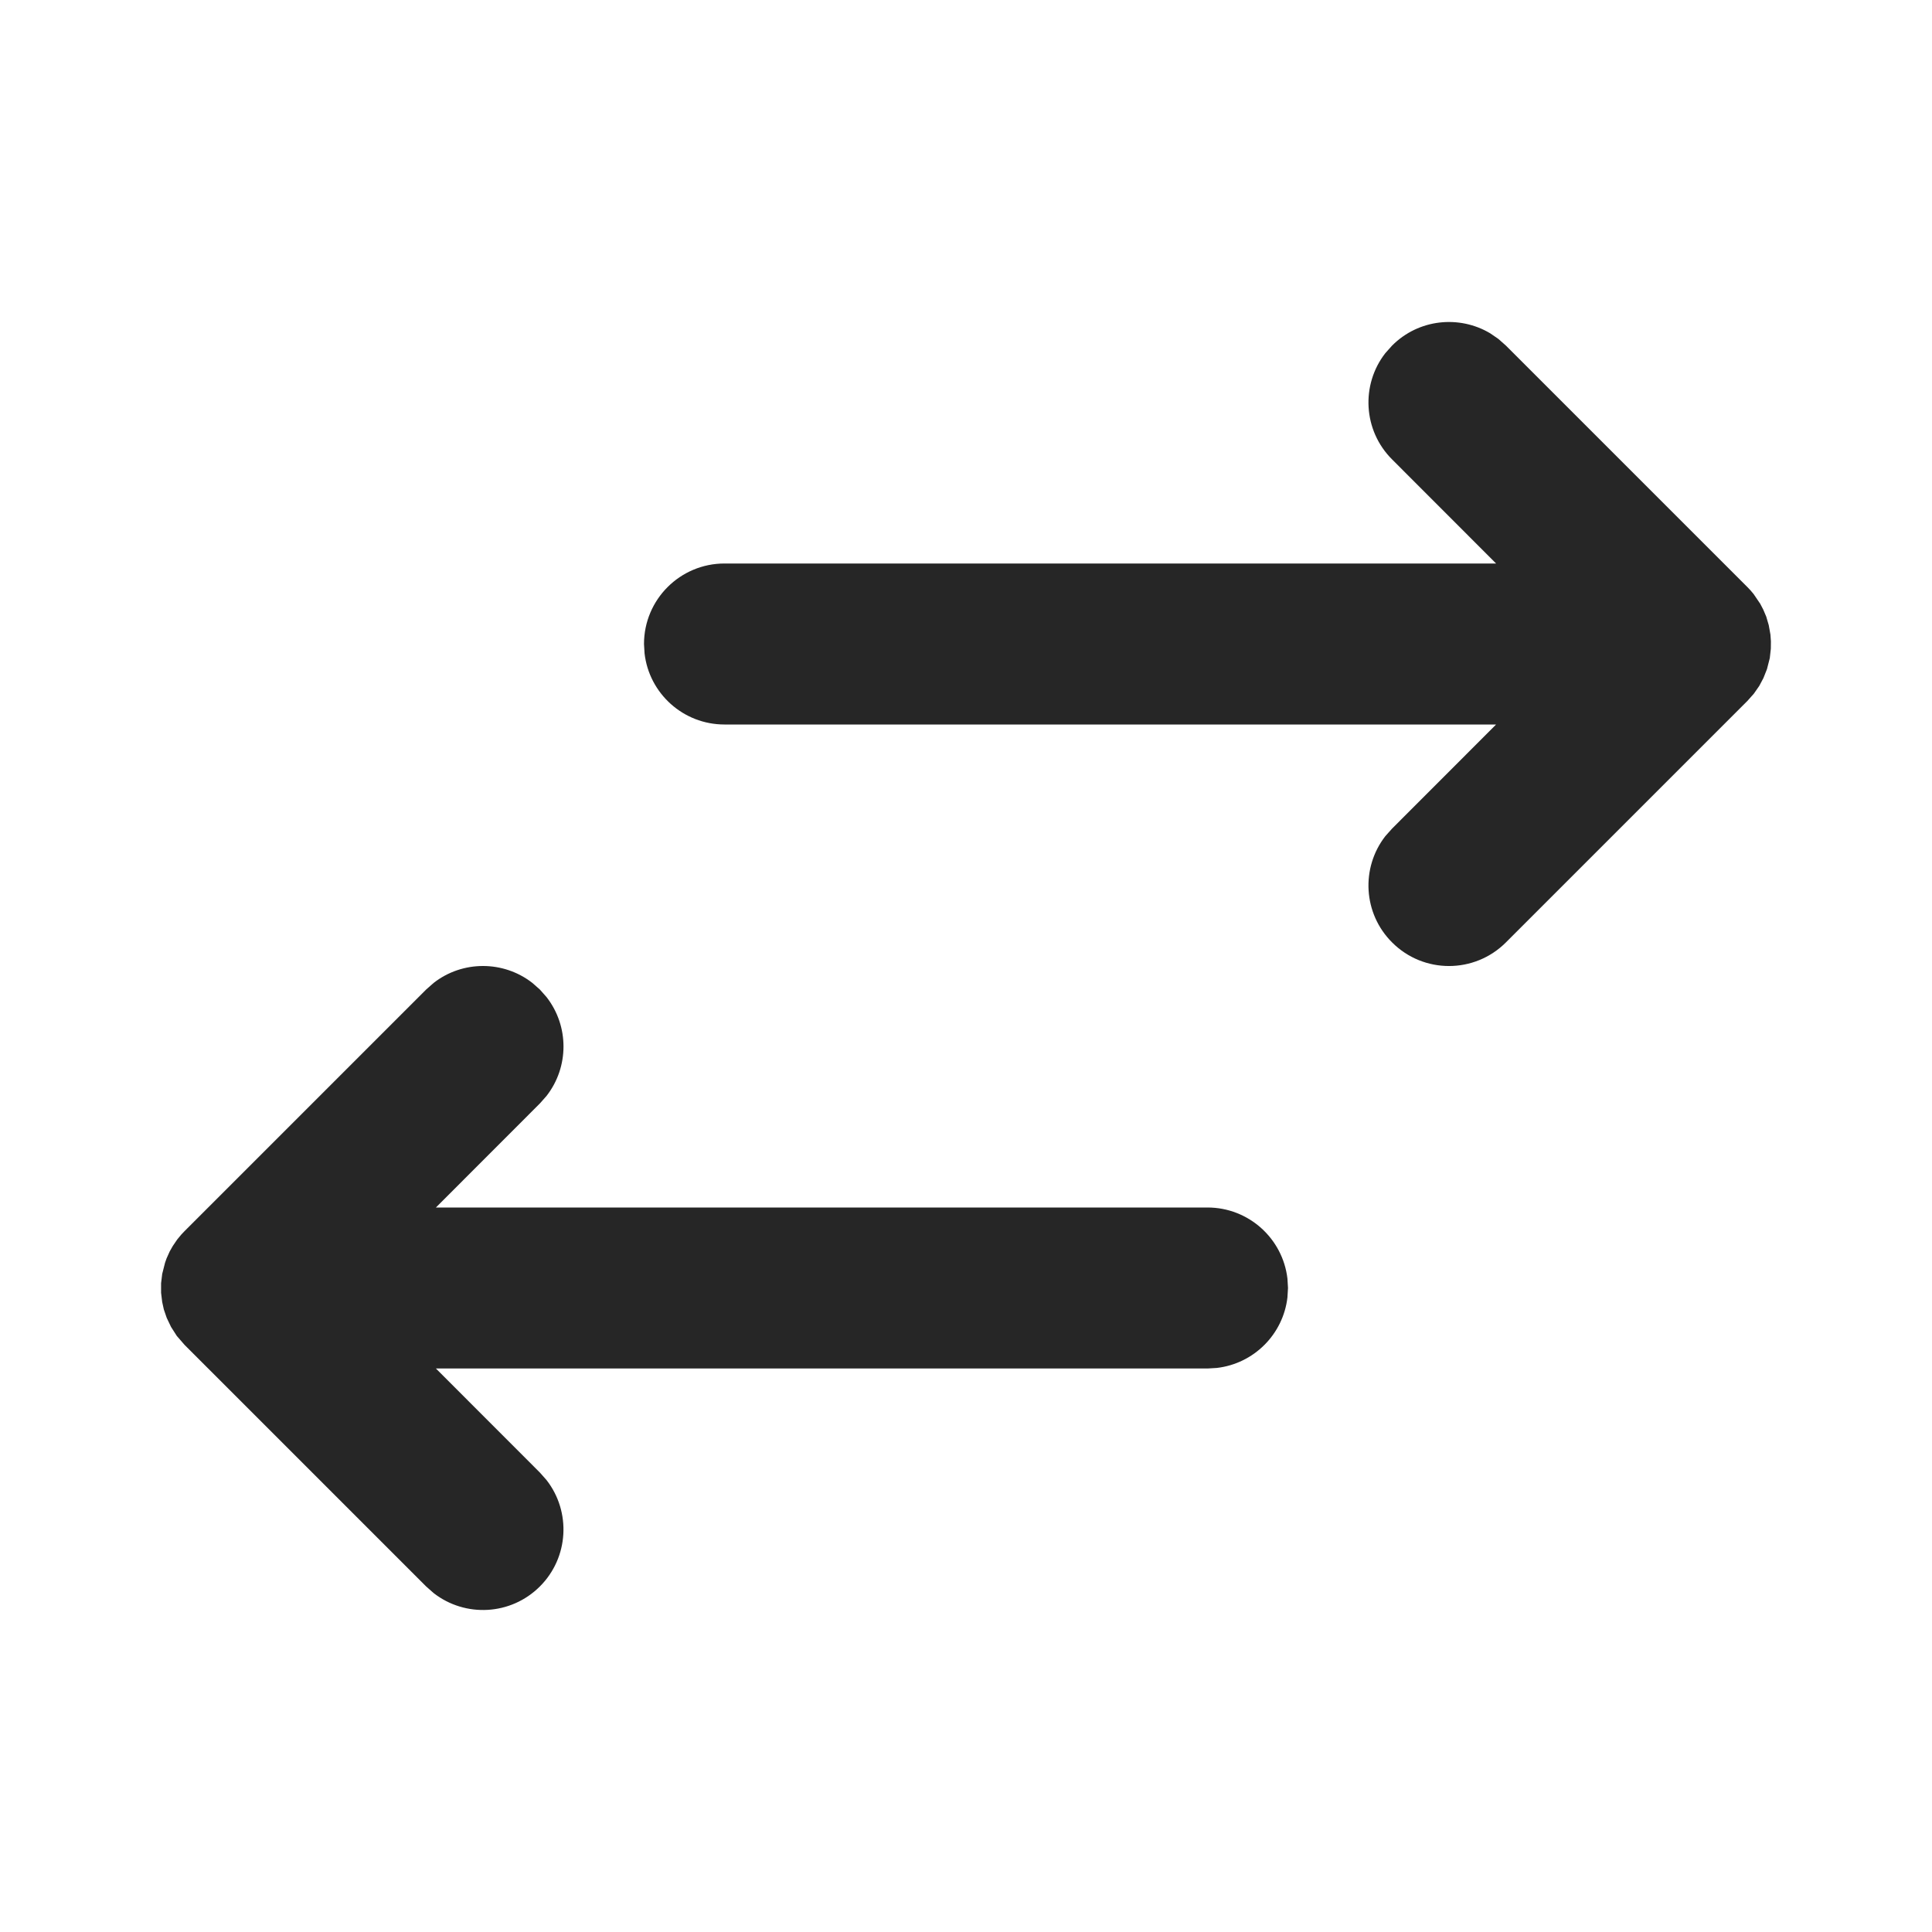 <svg width="24" height="24" viewBox="0 0 24 24" fill="none" xmlns="http://www.w3.org/2000/svg">
<path fill-rule="evenodd" clip-rule="evenodd" d="M18.613 4.21L18.707 4.293L21.707 7.293C21.734 7.32 21.759 7.348 21.783 7.378L21.866 7.5L21.904 7.573L21.941 7.66L21.972 7.766L21.993 7.883L21.999 7.967L21.998 8.059L21.985 8.175L21.95 8.312L21.906 8.423L21.854 8.521L21.787 8.617L21.707 8.707L18.707 11.707C18.316 12.098 17.683 12.098 17.293 11.707C16.932 11.347 16.904 10.78 17.209 10.387L17.293 10.293L18.585 9L9 9C8.487 9 8.064 8.614 8.007 8.117L8 8C8 7.448 8.448 7 9 7L18.585 7L17.293 5.707C16.932 5.347 16.904 4.779 17.209 4.387L17.293 4.293C17.623 3.962 18.127 3.912 18.511 4.14L18.613 4.21ZM5.293 19.707L2.293 16.707L2.196 16.595L2.125 16.484L2.071 16.371L2.035 16.266L2.015 16.175L2.001 16.059L2.001 15.941L2.015 15.825L2.05 15.687L2.069 15.633L2.108 15.546L2.146 15.479L2.201 15.398L2.253 15.335L2.293 15.293L5.293 12.293L5.387 12.21C5.746 11.93 6.253 11.93 6.613 12.21L6.707 12.293L6.79 12.387C7.07 12.747 7.07 13.253 6.79 13.613L6.707 13.707L5.415 15L15 15C15.512 15 15.935 15.386 15.993 15.883L16 16L15.993 16.117C15.94 16.576 15.575 16.94 15.116 16.993L15 17L5.415 17L6.707 18.293L6.79 18.387C7.095 18.779 7.067 19.347 6.707 19.707C6.346 20.068 5.779 20.095 5.387 19.79L5.293 19.707Z" fill="#262626"/>
</svg>
